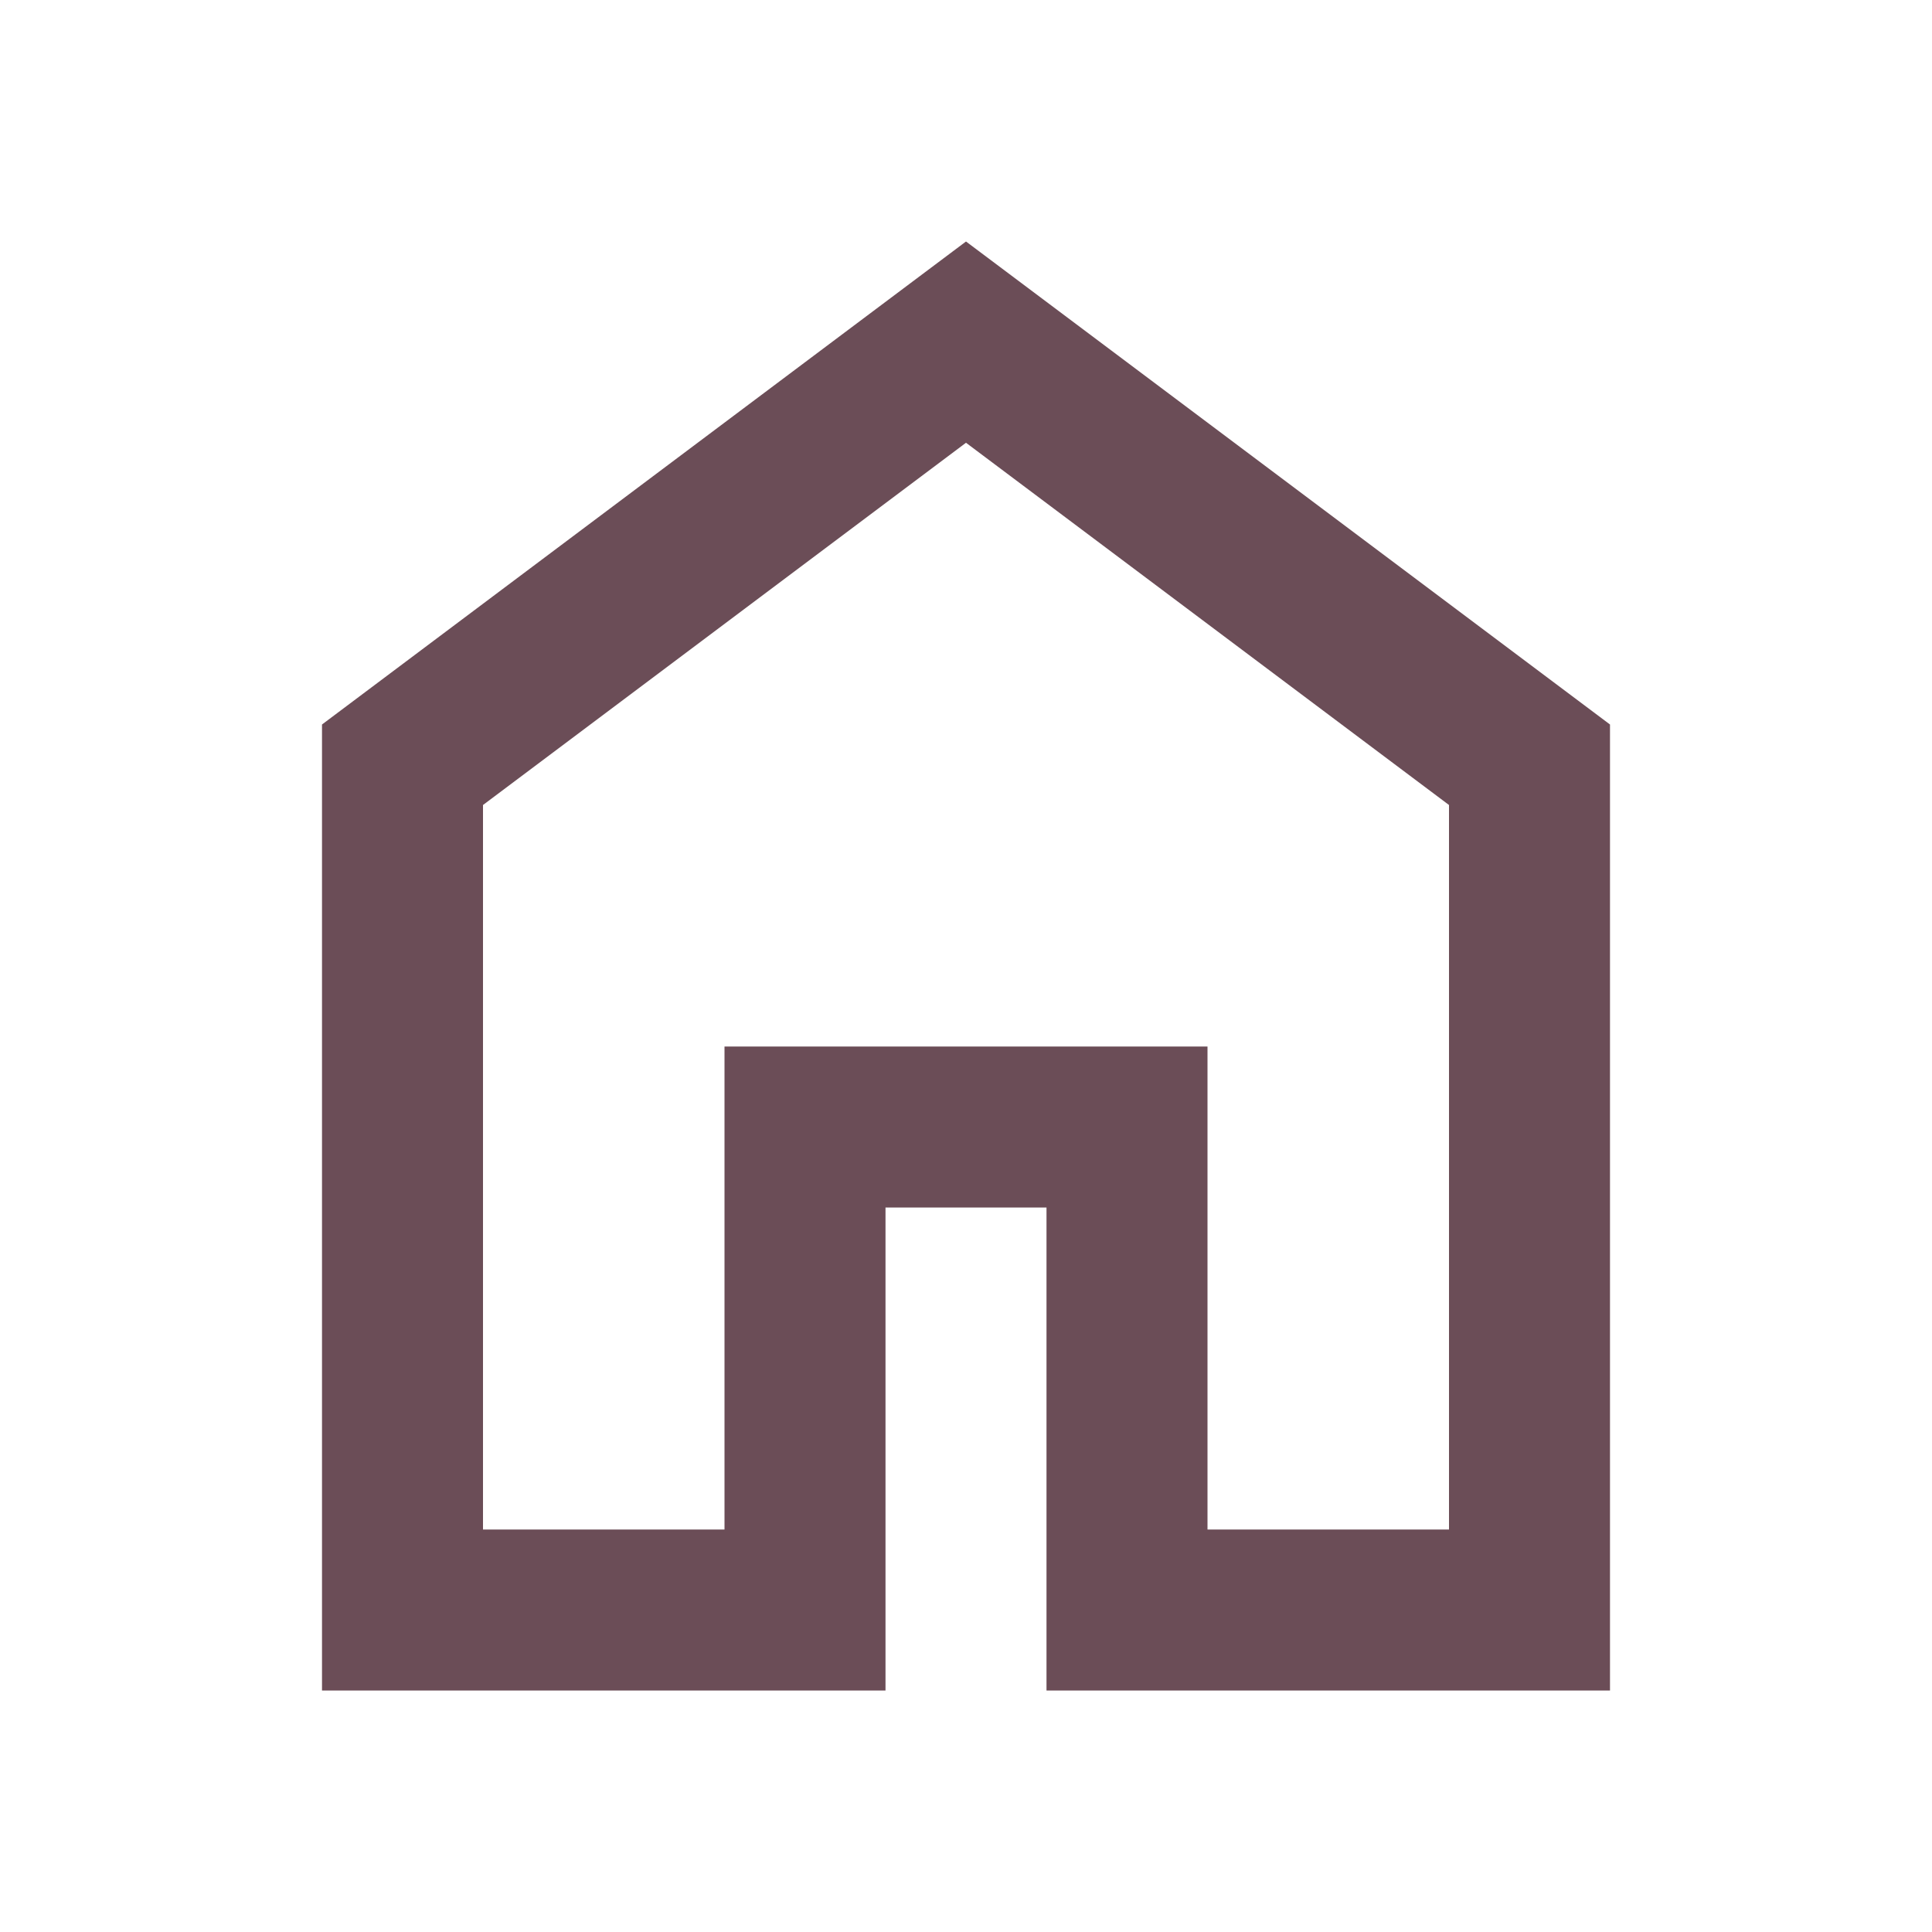 <svg xmlns="http://www.w3.org/2000/svg" height="24px" viewBox="0 -960 960 960" width="24px" fill="#6B4D57"><path d="M240-200h120v-240h240v240h120v-360L480-740 240-560v360Zm-80 80v-480l320-240 320 240v480H520v-240h-80v240H160Zm320-350Z"/></svg>